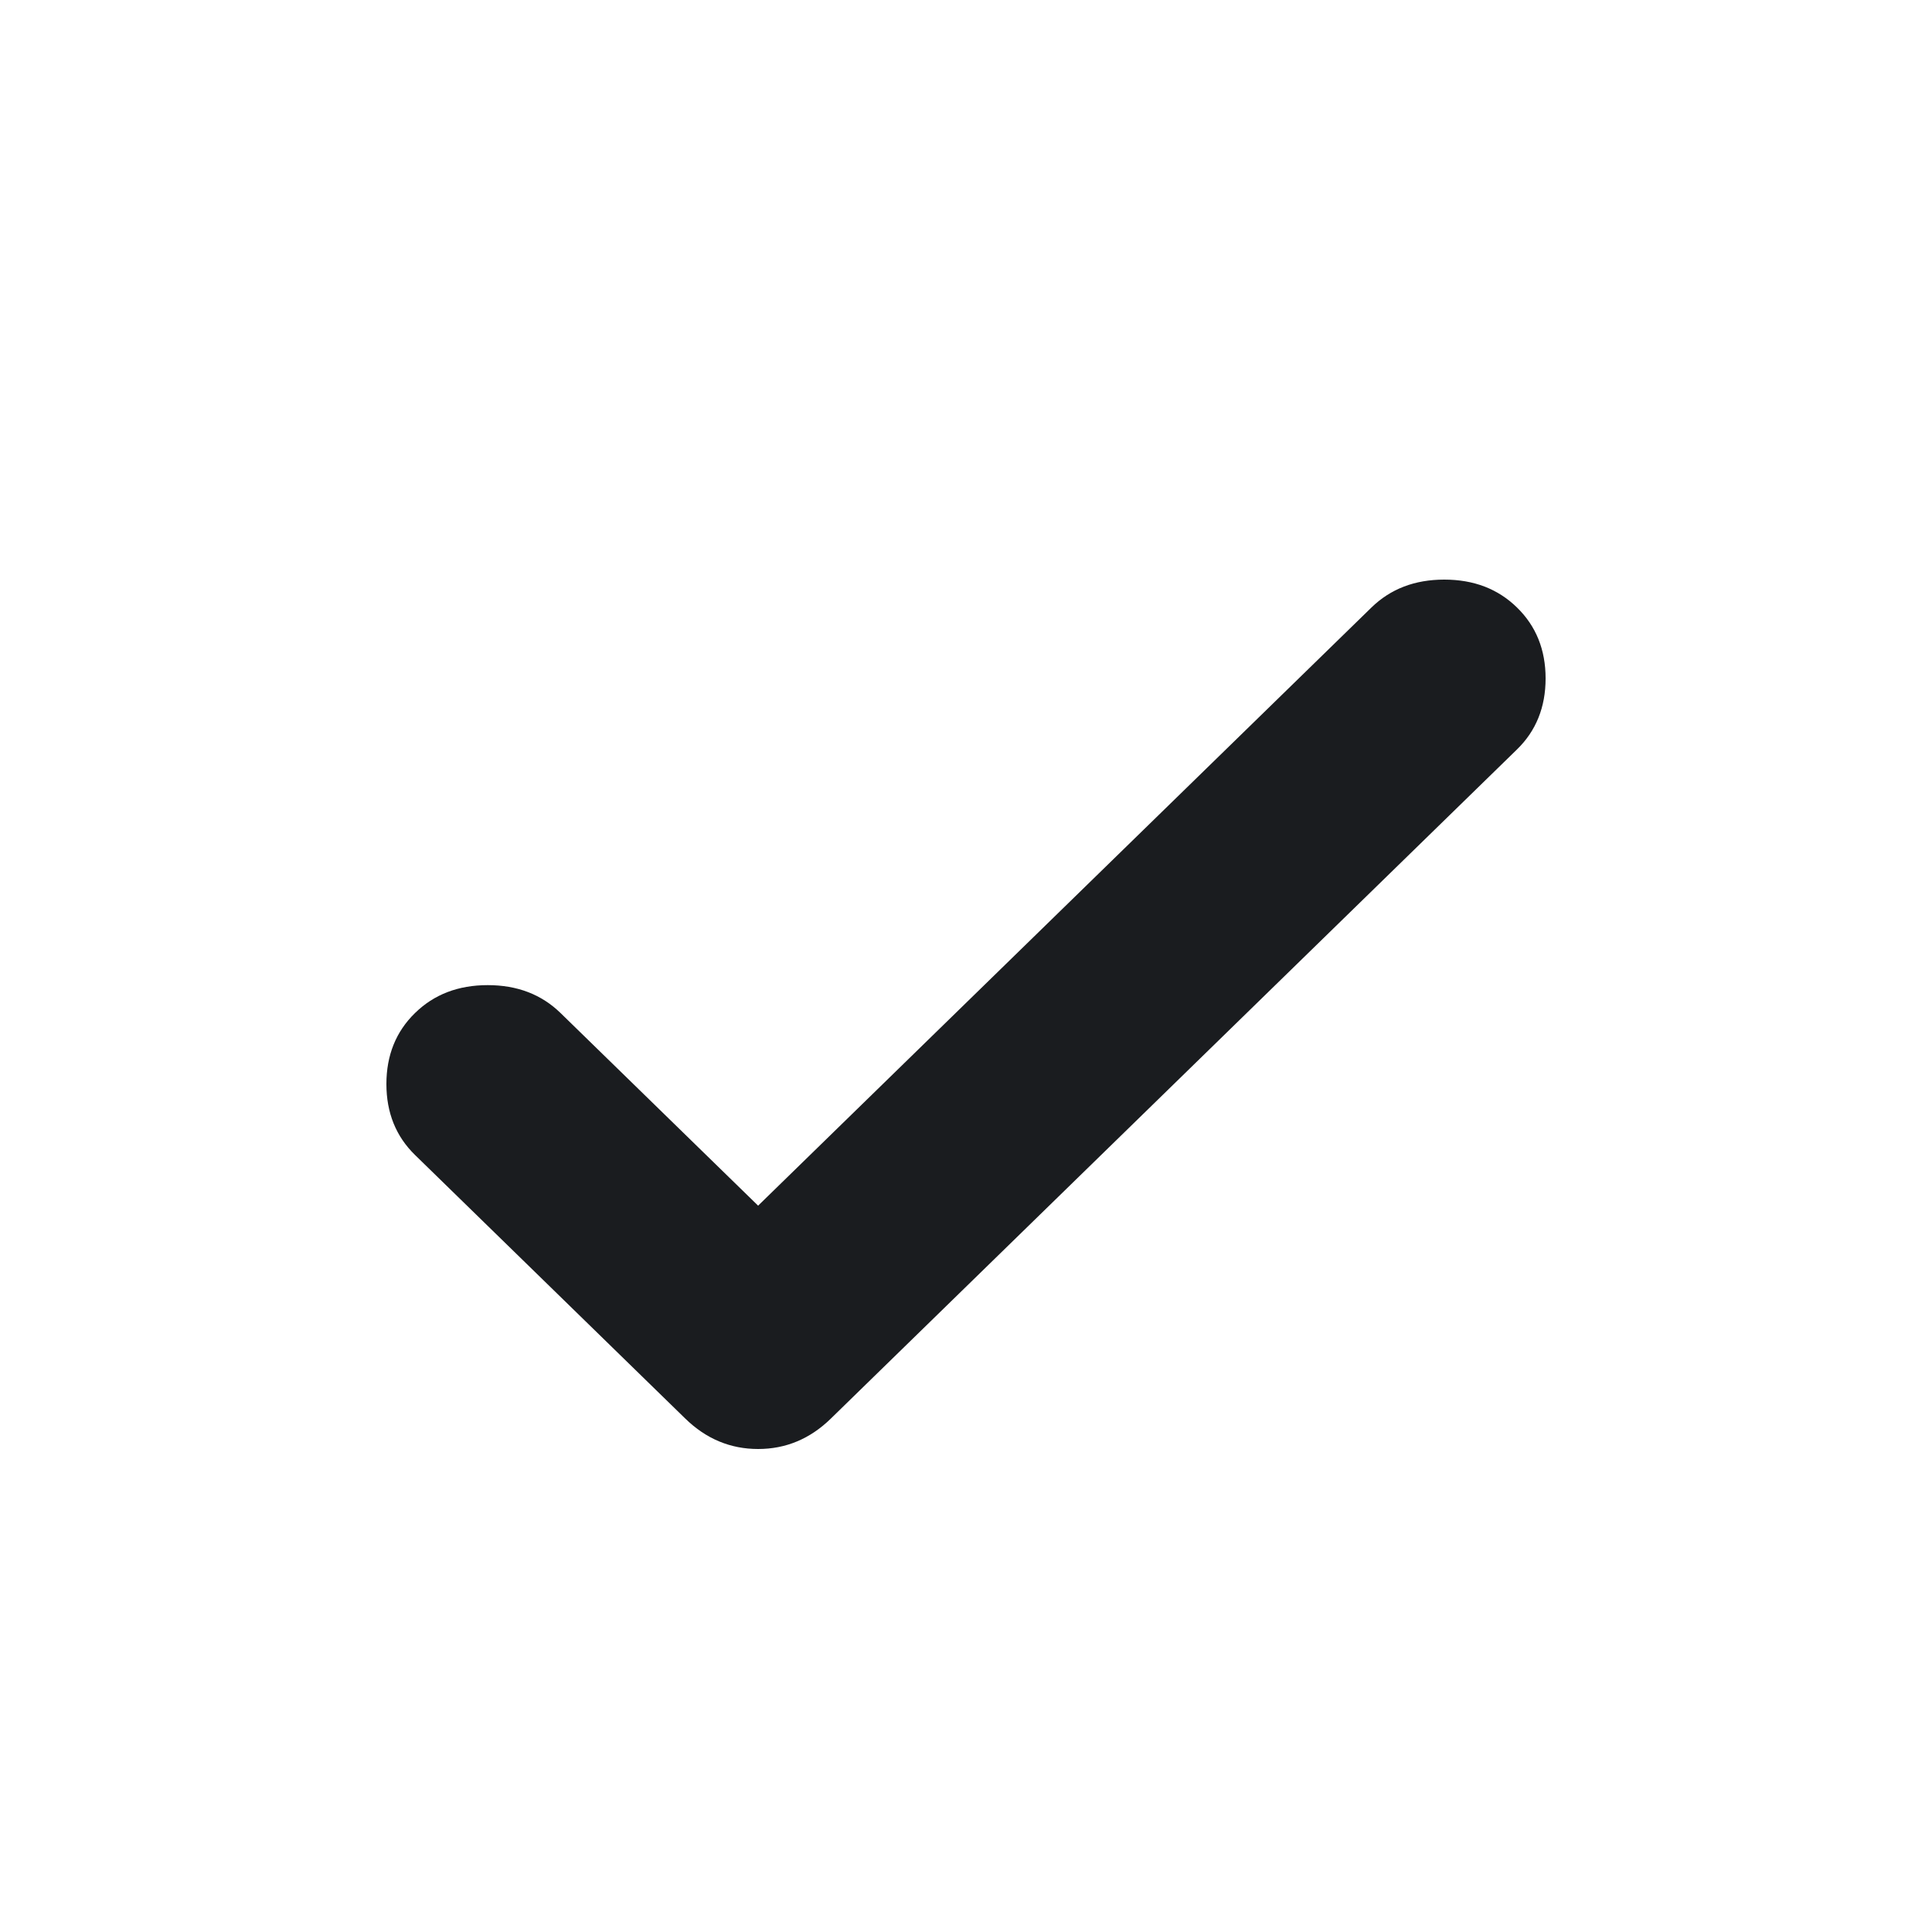 <svg width="20" height="20" viewBox="0 0 20 20" fill="none" xmlns="http://www.w3.org/2000/svg">
<path d="M7.848 12.481L14.197 6.289C14.395 6.096 14.646 6 14.951 6C15.256 6 15.507 6.096 15.704 6.289C15.901 6.481 16 6.726 16 7.023C16 7.321 15.901 7.566 15.704 7.758L8.601 14.685C8.386 14.895 8.135 15 7.848 15C7.561 15 7.309 14.895 7.094 14.685L4.296 11.956C4.099 11.764 4 11.519 4 11.222C4 10.924 4.099 10.679 4.296 10.487C4.493 10.294 4.744 10.198 5.049 10.198C5.354 10.198 5.605 10.294 5.803 10.487L7.848 12.481Z" fill="#1A1C1F"/>
</svg>
